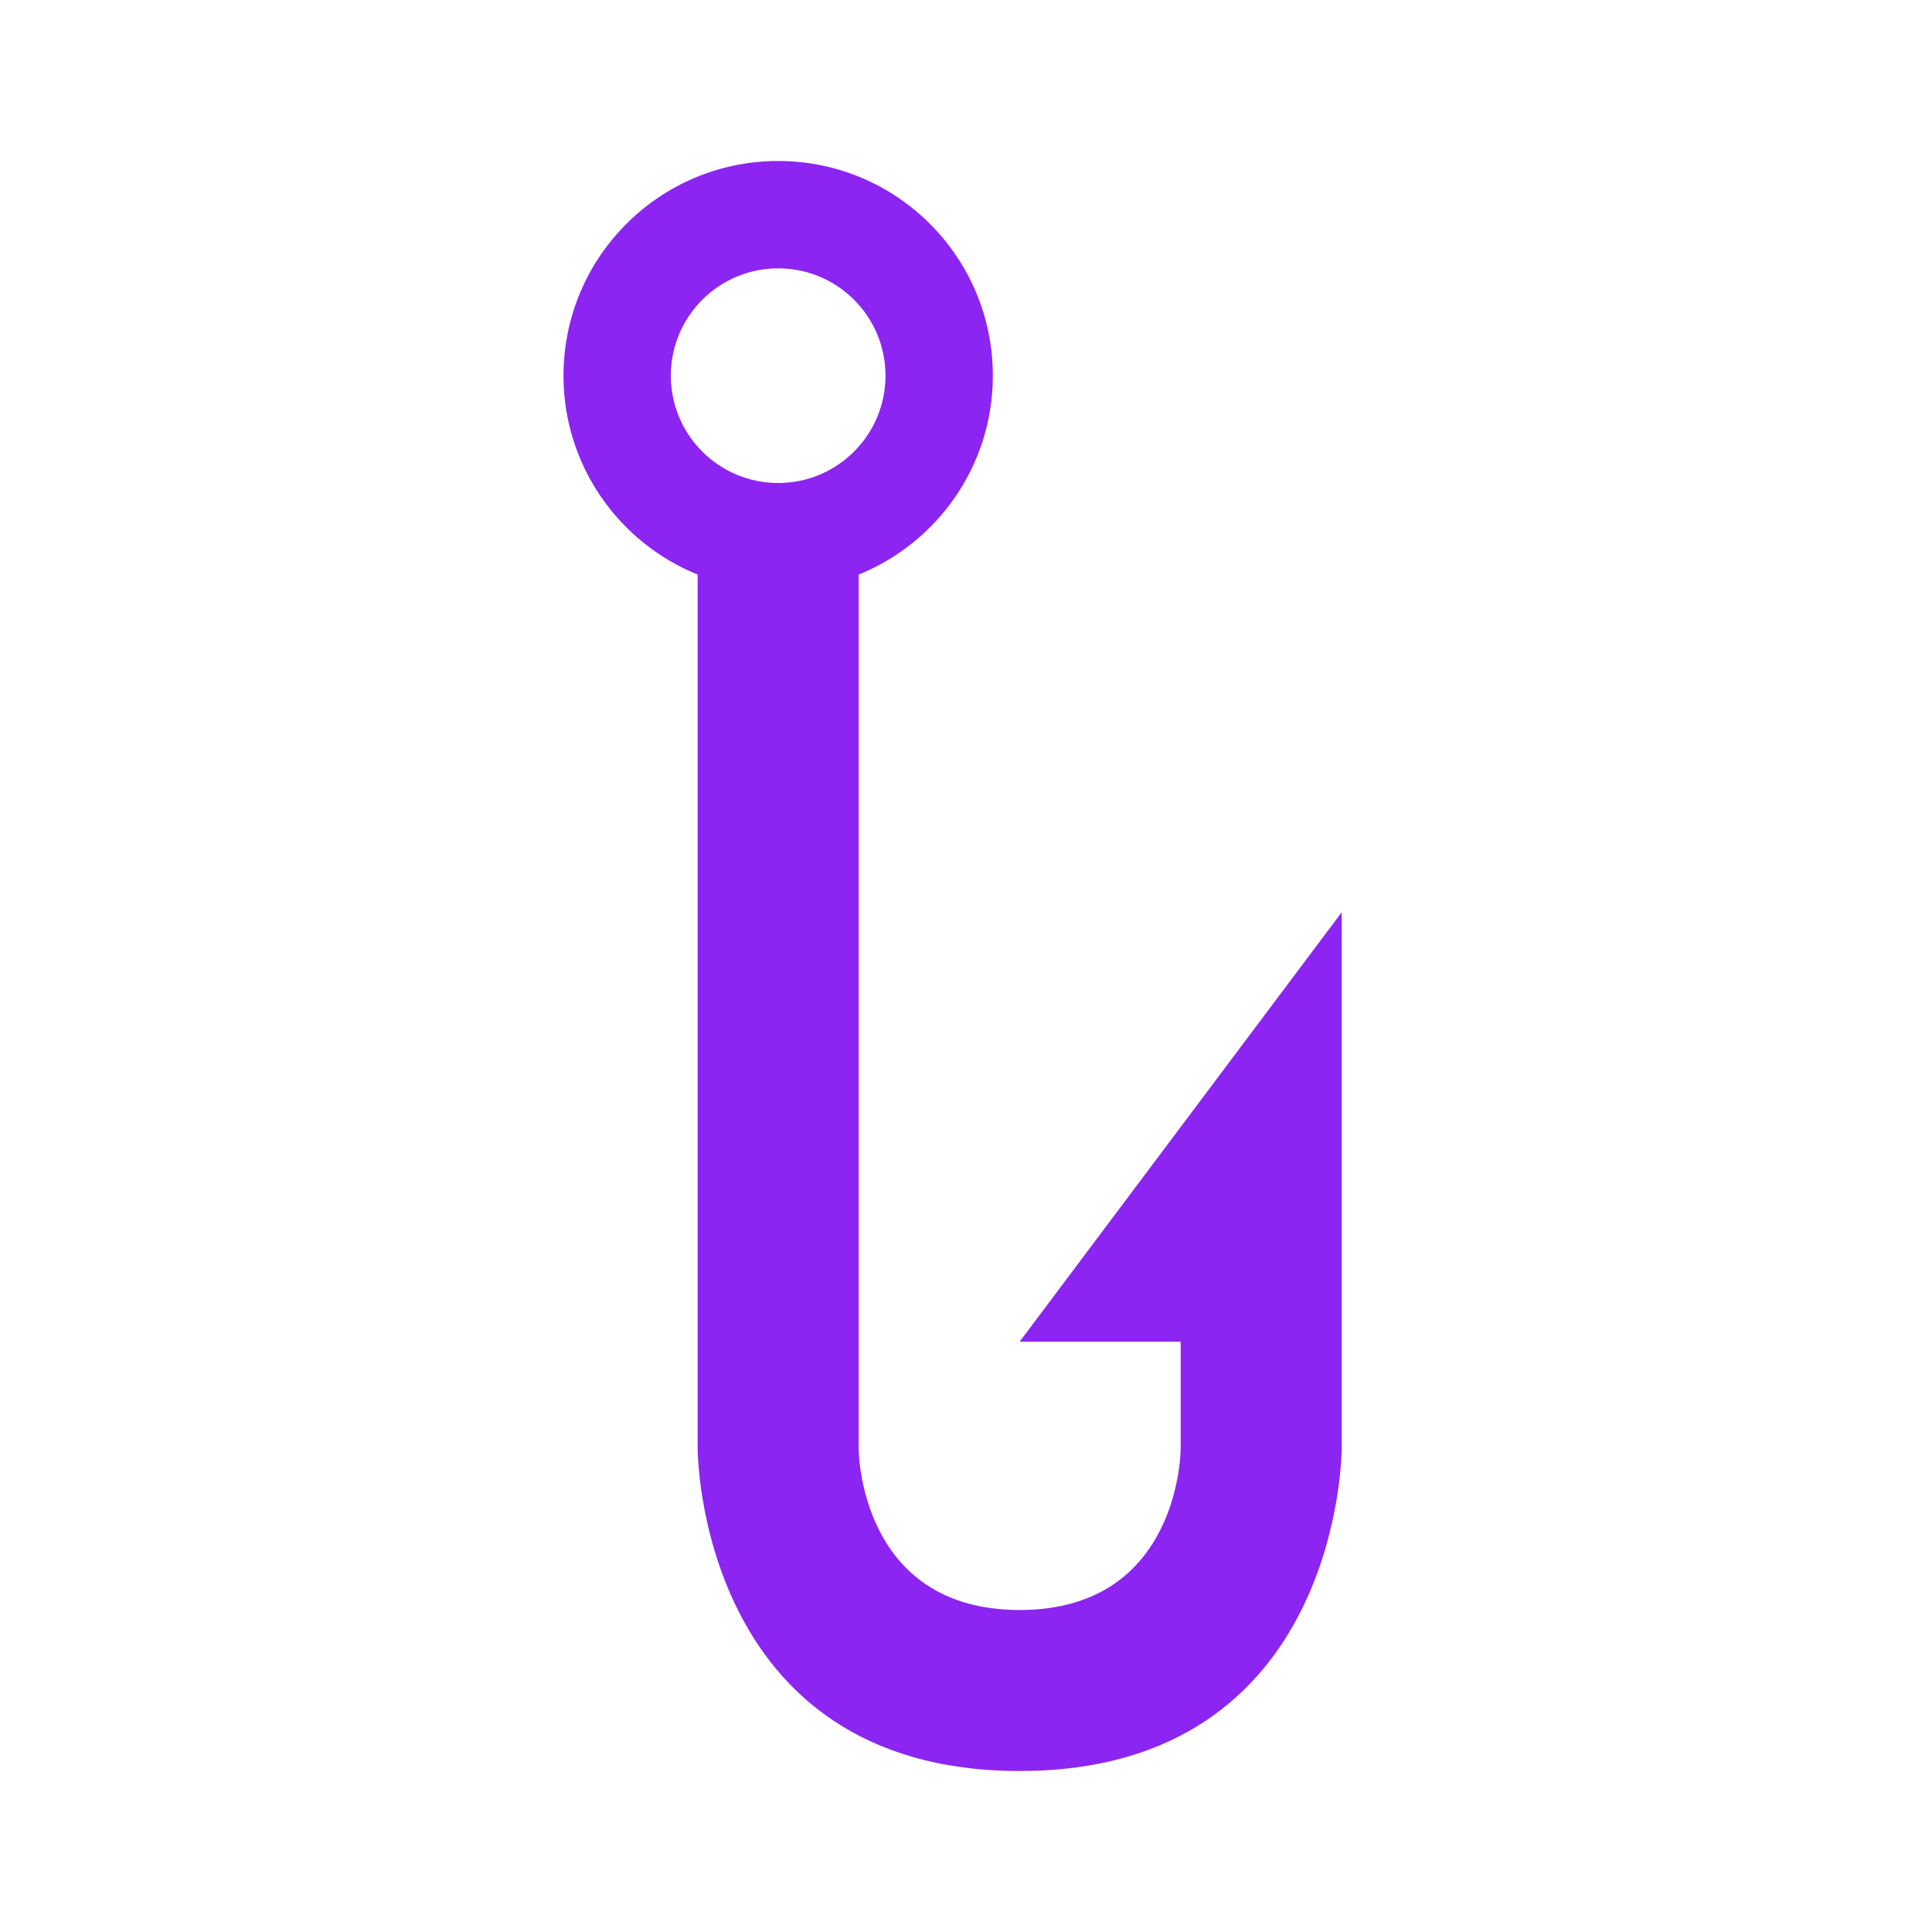 <?xml version="1.0" encoding="iso-8859-1"?>
<!-- Generator: Adobe Illustrator 20.1.0, SVG Export Plug-In . SVG Version: 6.00 Build 0)  -->
<svg version="1.1" xmlns="http://www.w3.org/2000/svg" xmlns:xlink="http://www.w3.org/1999/xlink" x="0px" y="0px"
	 viewBox="0 0 108 108" style="enable-background:new 0 0 108 108;" xml:space="preserve">
<g id="Fishing_x5F_Menu">
	<circle style="opacity:0;fill:#FFFFFF;" cx="54" cy="54" r="54"/>
	<path style="fill:#8C24F2;" d="M57,75h9v6c0,0,0,9-9,9s-9-9-9-9V32.12c4.396-1.781,7.5-6.085,7.5-11.12c0-6.627-5.373-12-12-12
		s-12,5.373-12,12c0,5.035,3.104,9.339,7.5,11.12V81c0,0,0,18,18,18s18-18,18-18V51L57,75z M43.5,15c3.314,0,6,2.686,6,6
		s-2.686,6-6,6s-6-2.686-6-6S40.186,15,43.5,15z"/>
</g>
<g id="Layer_1">
</g>
</svg>
